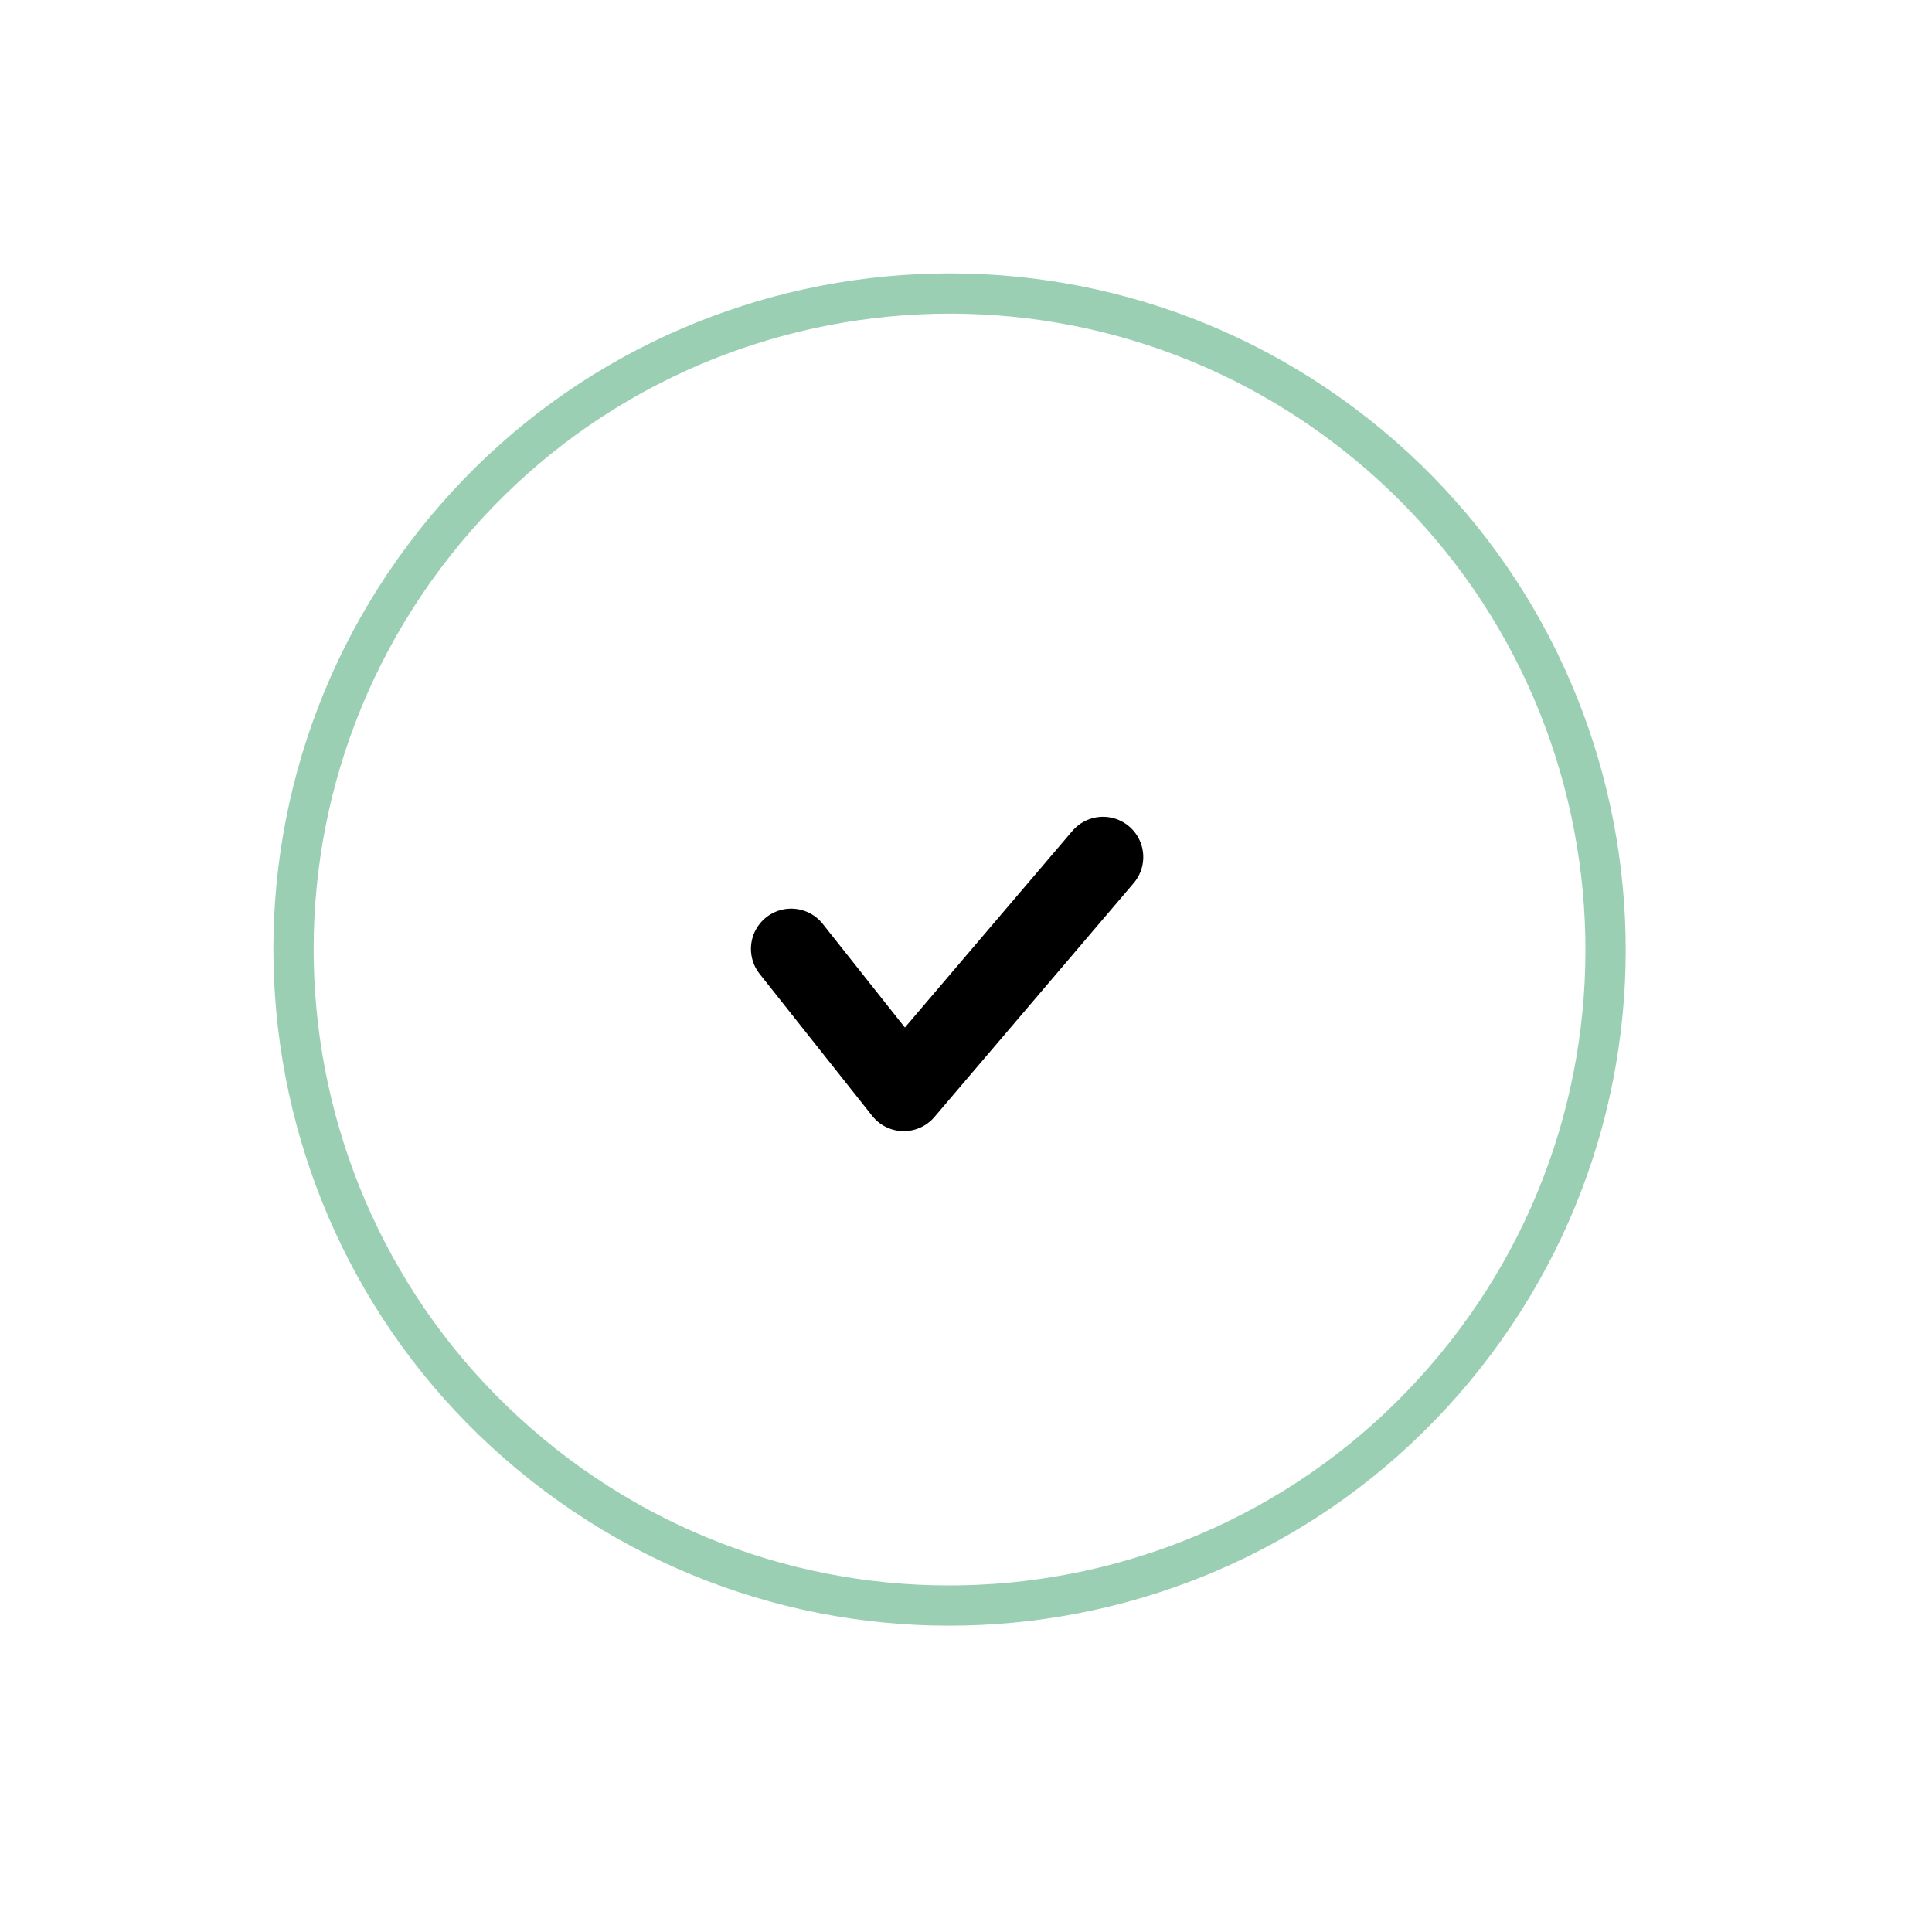 <svg width="48" height="48" viewBox="0 0 48 48" fill="none" xmlns="http://www.w3.org/2000/svg">
<path d="M33.681 10.792C26.613 5.22 16.365 6.432 10.792 13.501C5.22 20.57 6.432 30.817 13.501 36.39C20.57 41.963 30.817 40.75 36.39 33.681C41.963 26.613 40.75 16.365 33.681 10.792Z" stroke="#9BCFB3"/>
<path d="M19.657 23.575L22.454 27.103L27.404 21.293" stroke="currentColor" stroke-width="2" stroke-linecap="round" stroke-linejoin="round"/>
</svg>
